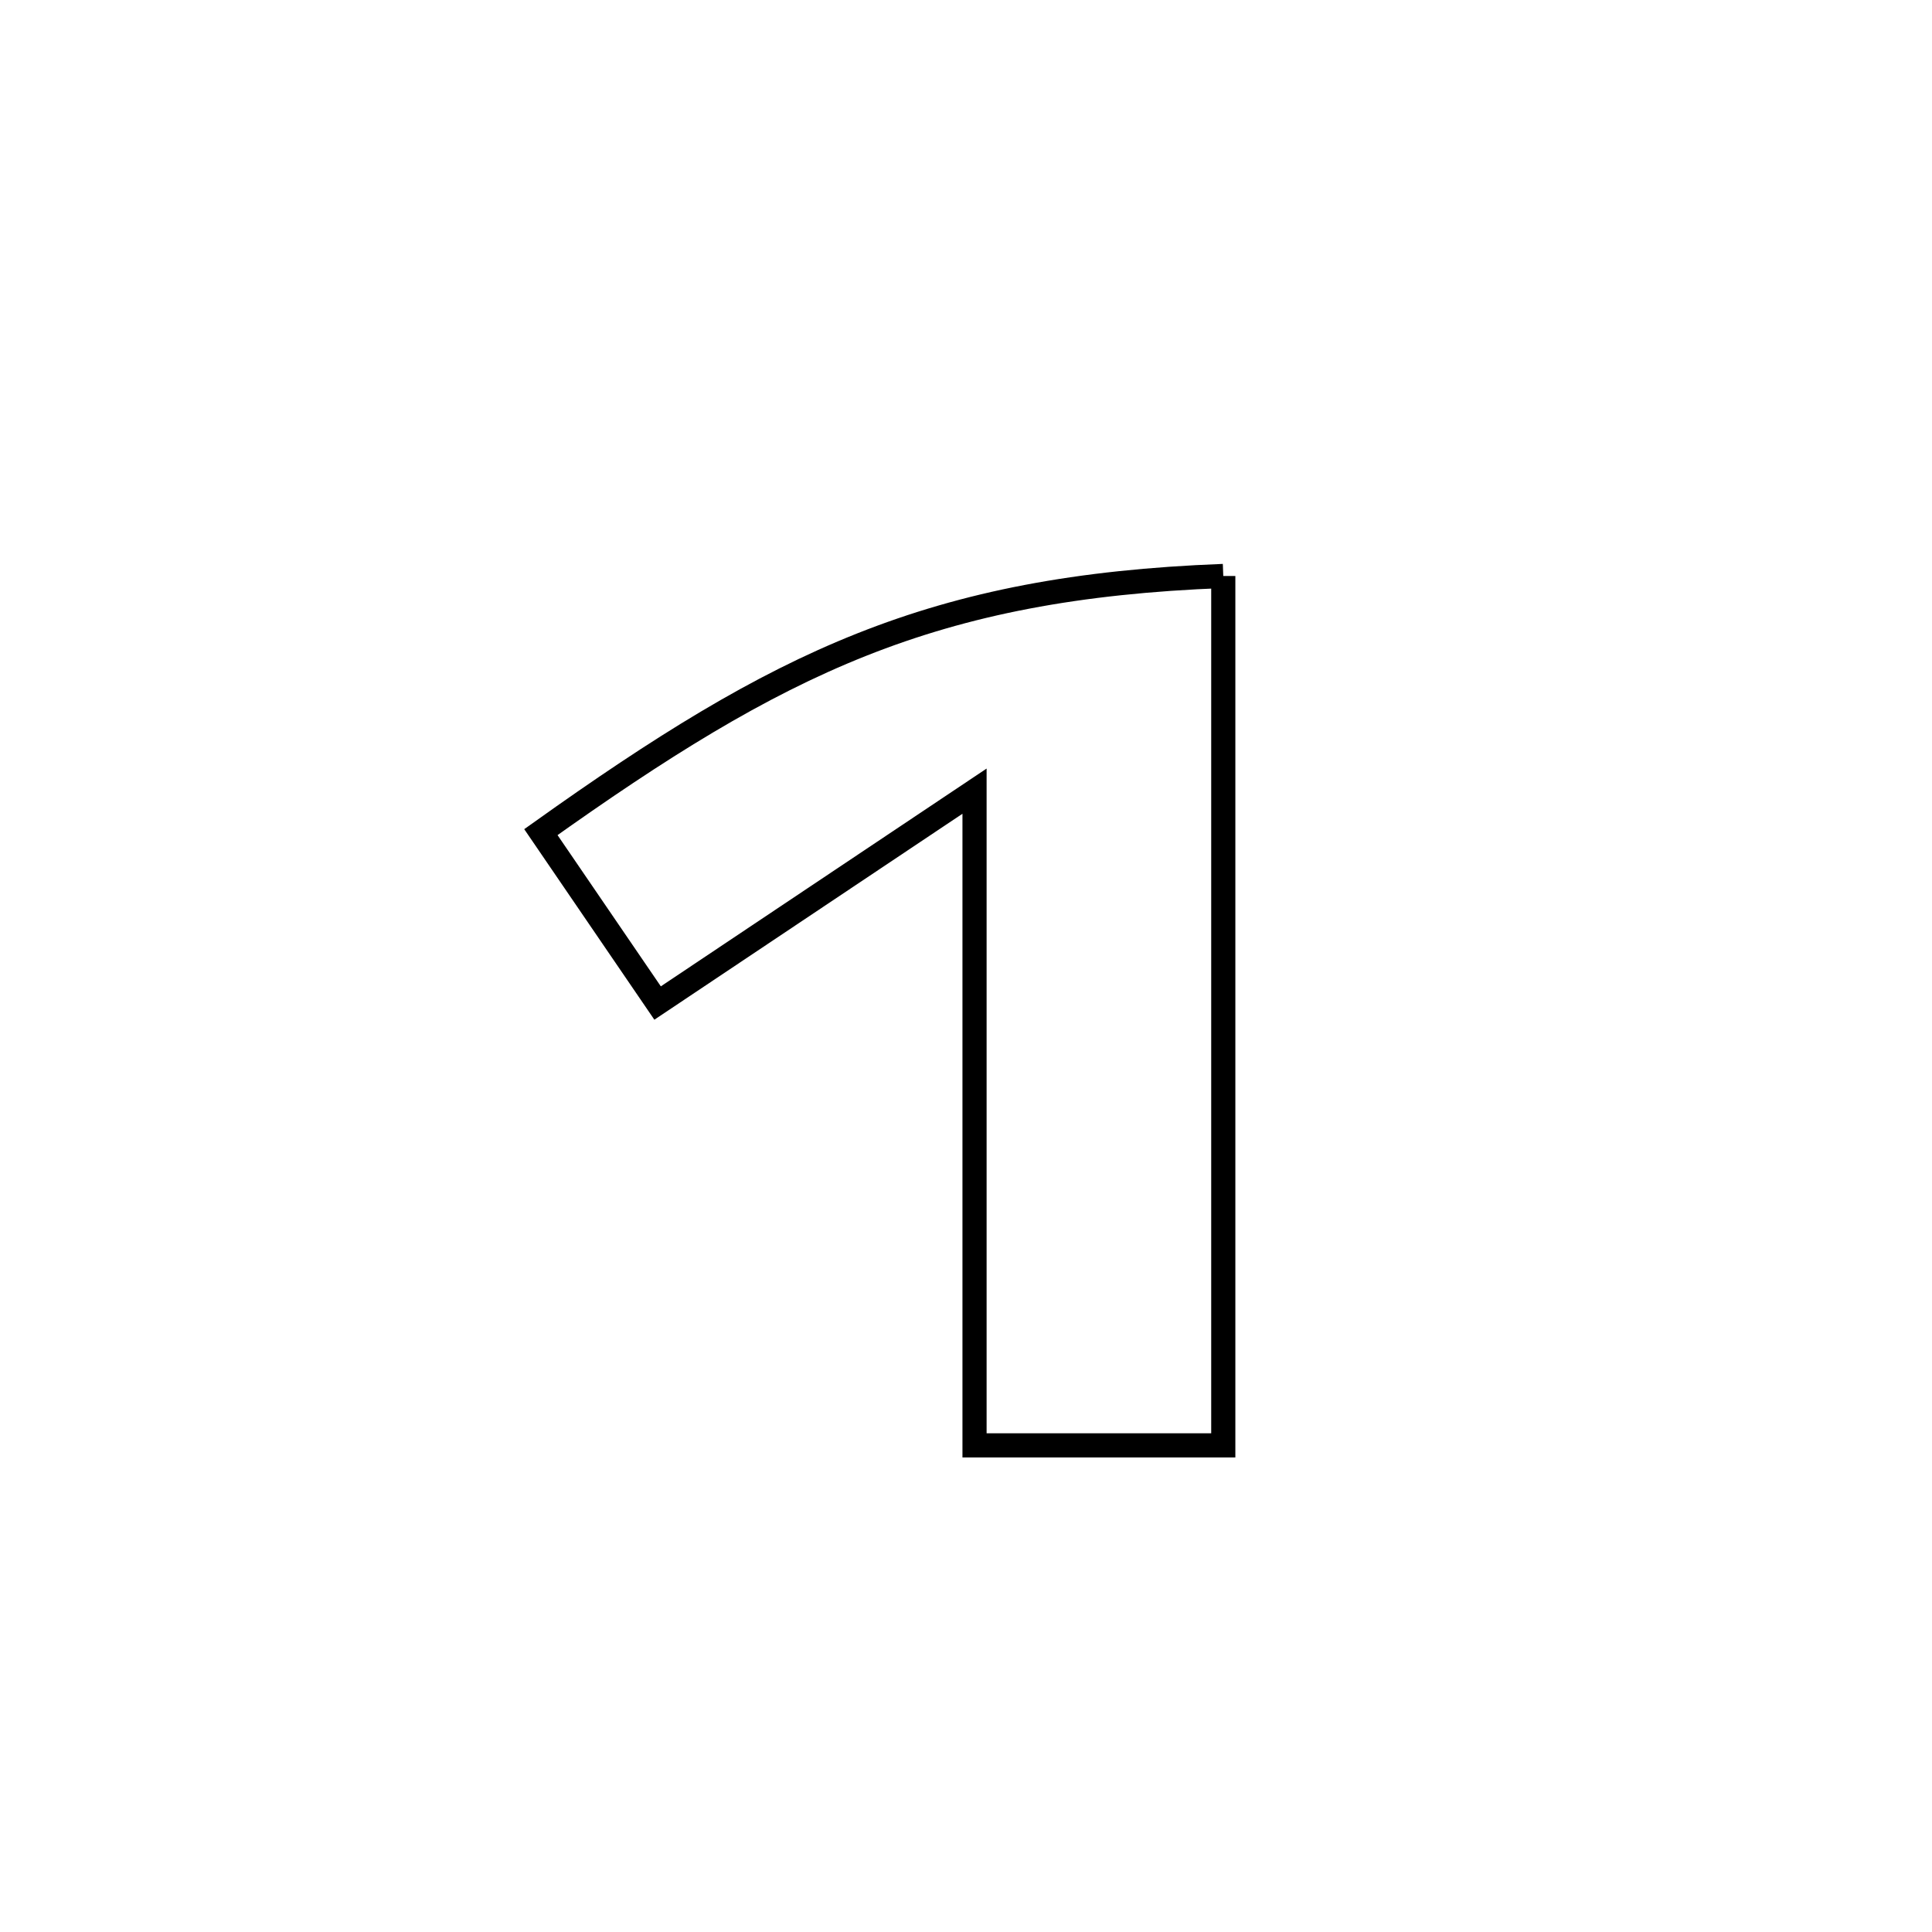 <svg xmlns="http://www.w3.org/2000/svg" viewBox="0.0 0.0 24.0 24.0" height="200px" width="200px"><path fill="none" stroke="black" stroke-width=".3" stroke-opacity="1.0"  filling="0" d="M15.196 7.155 L15.196 7.155 C15.196 8.955 15.196 10.755 15.196 12.555 C15.196 14.355 15.196 16.155 15.196 17.955 L15.196 17.955 C14.166 17.955 13.136 17.955 12.106 17.955 L12.106 17.955 C12.106 16.6 12.106 15.246 12.106 13.891 C12.106 12.537 12.106 11.183 12.106 9.828 L12.106 9.828 C10.794 10.705 9.482 11.583 8.169 12.46 L8.169 12.46 C7.686 11.752 7.203 11.045 6.719 10.337 L6.719 10.337 C8.2 9.282 9.411 8.521 10.706 8.007 C12.001 7.493 13.38 7.224 15.196 7.155 L15.196 7.155"></path></svg>